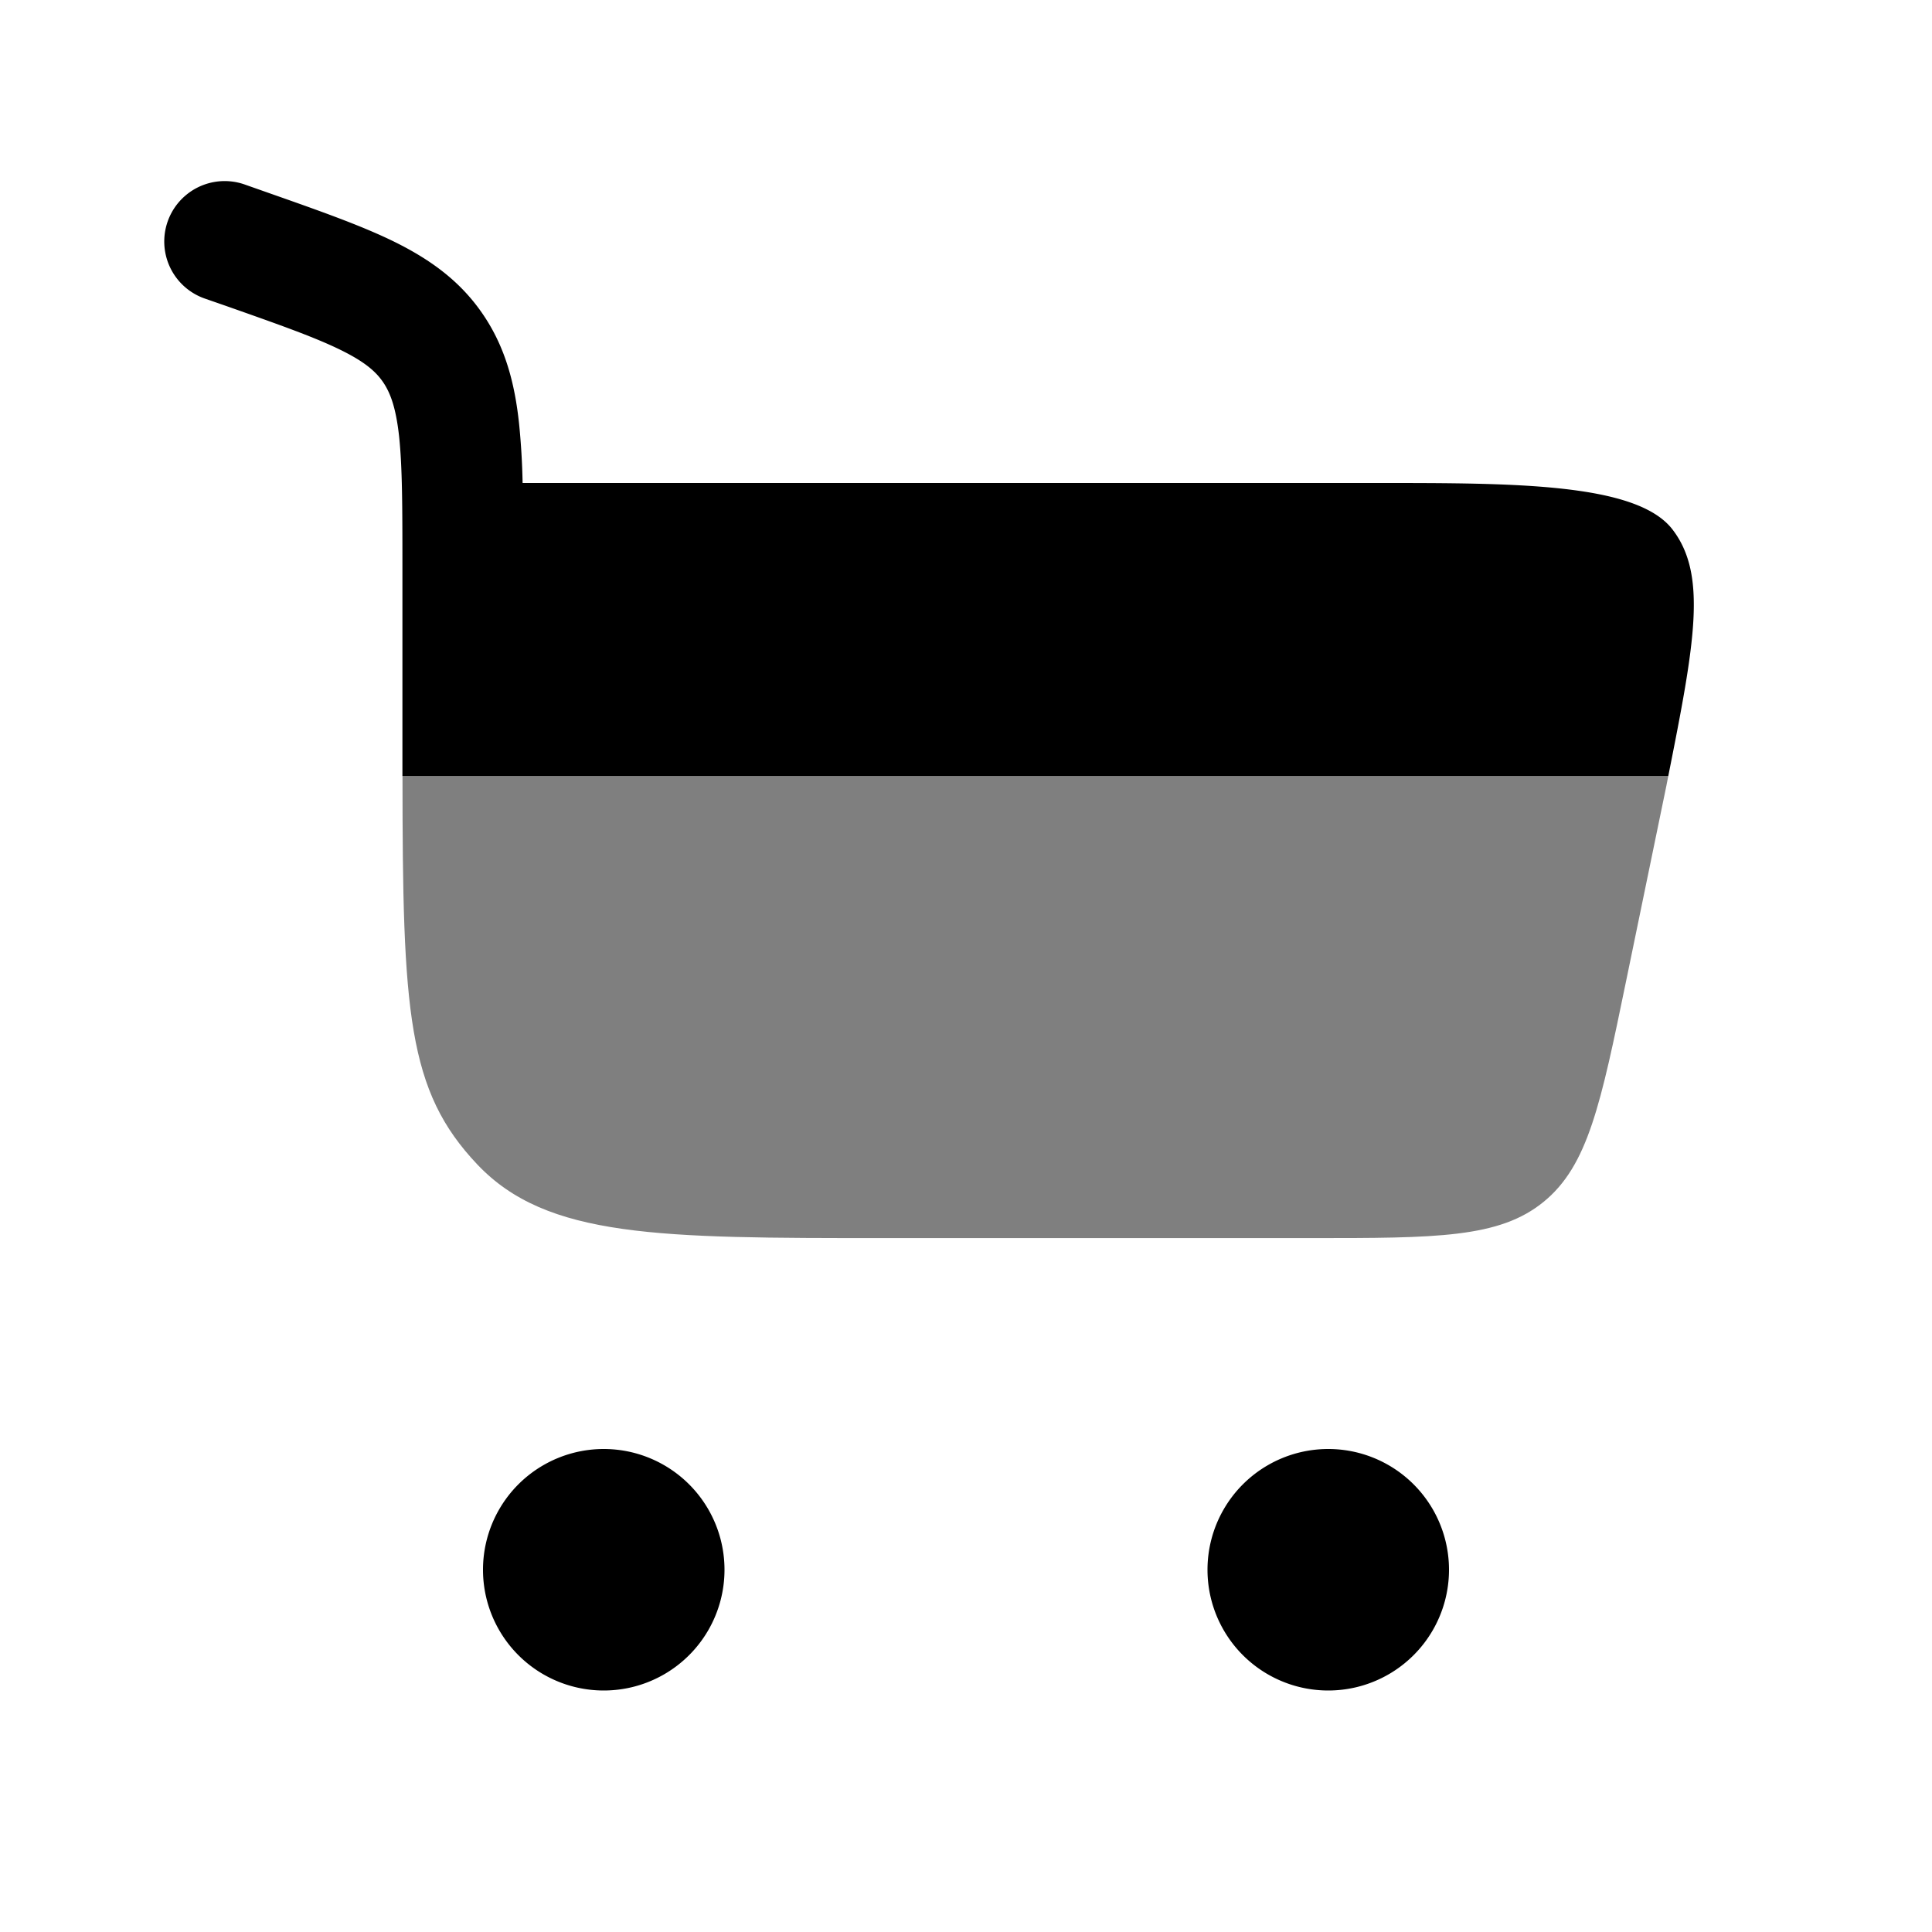 <svg xmlns="http://www.w3.org/2000/svg" width="1em" height="1em" viewBox="0 0 24 24"><path fill="currentColor" fill-rule="evenodd" d="M3.04 2.292a.75.75 0 1 0-.498 1.416l.262.091c.667.235 1.106.39 1.429.549c.303.149.437.27.525.398c.09.132.16.314.2.677c.04.38.041.875.041 1.615V9.64h15.725c.33-1.658.485-2.5.052-3.063C20.332 6 18.815 6 17.13 6H6.492a9 9 0 0 0-.044-.738c-.053-.497-.17-.95-.452-1.362c-.284-.416-.662-.682-1.102-.899c-.412-.202-.936-.386-1.553-.603z" clip-rule="evenodd"/><path fill="currentColor" d="m20.2 12.187l.5-2.424l.024-.123H5c0 2.941.063 3.912.93 4.826c.866.914 2.26.914 5.05.914h5.302c1.561 0 2.342 0 2.893-.45c.552-.45.71-1.214 1.025-2.743" opacity=".5"/><path fill="currentColor" d="M7.5 18a1.5 1.5 0 1 1 0 3a1.5 1.5 0 0 1 0-3m9 0a1.5 1.5 0 1 1 0 3a1.5 1.5 0 0 1 0-3"/></svg>